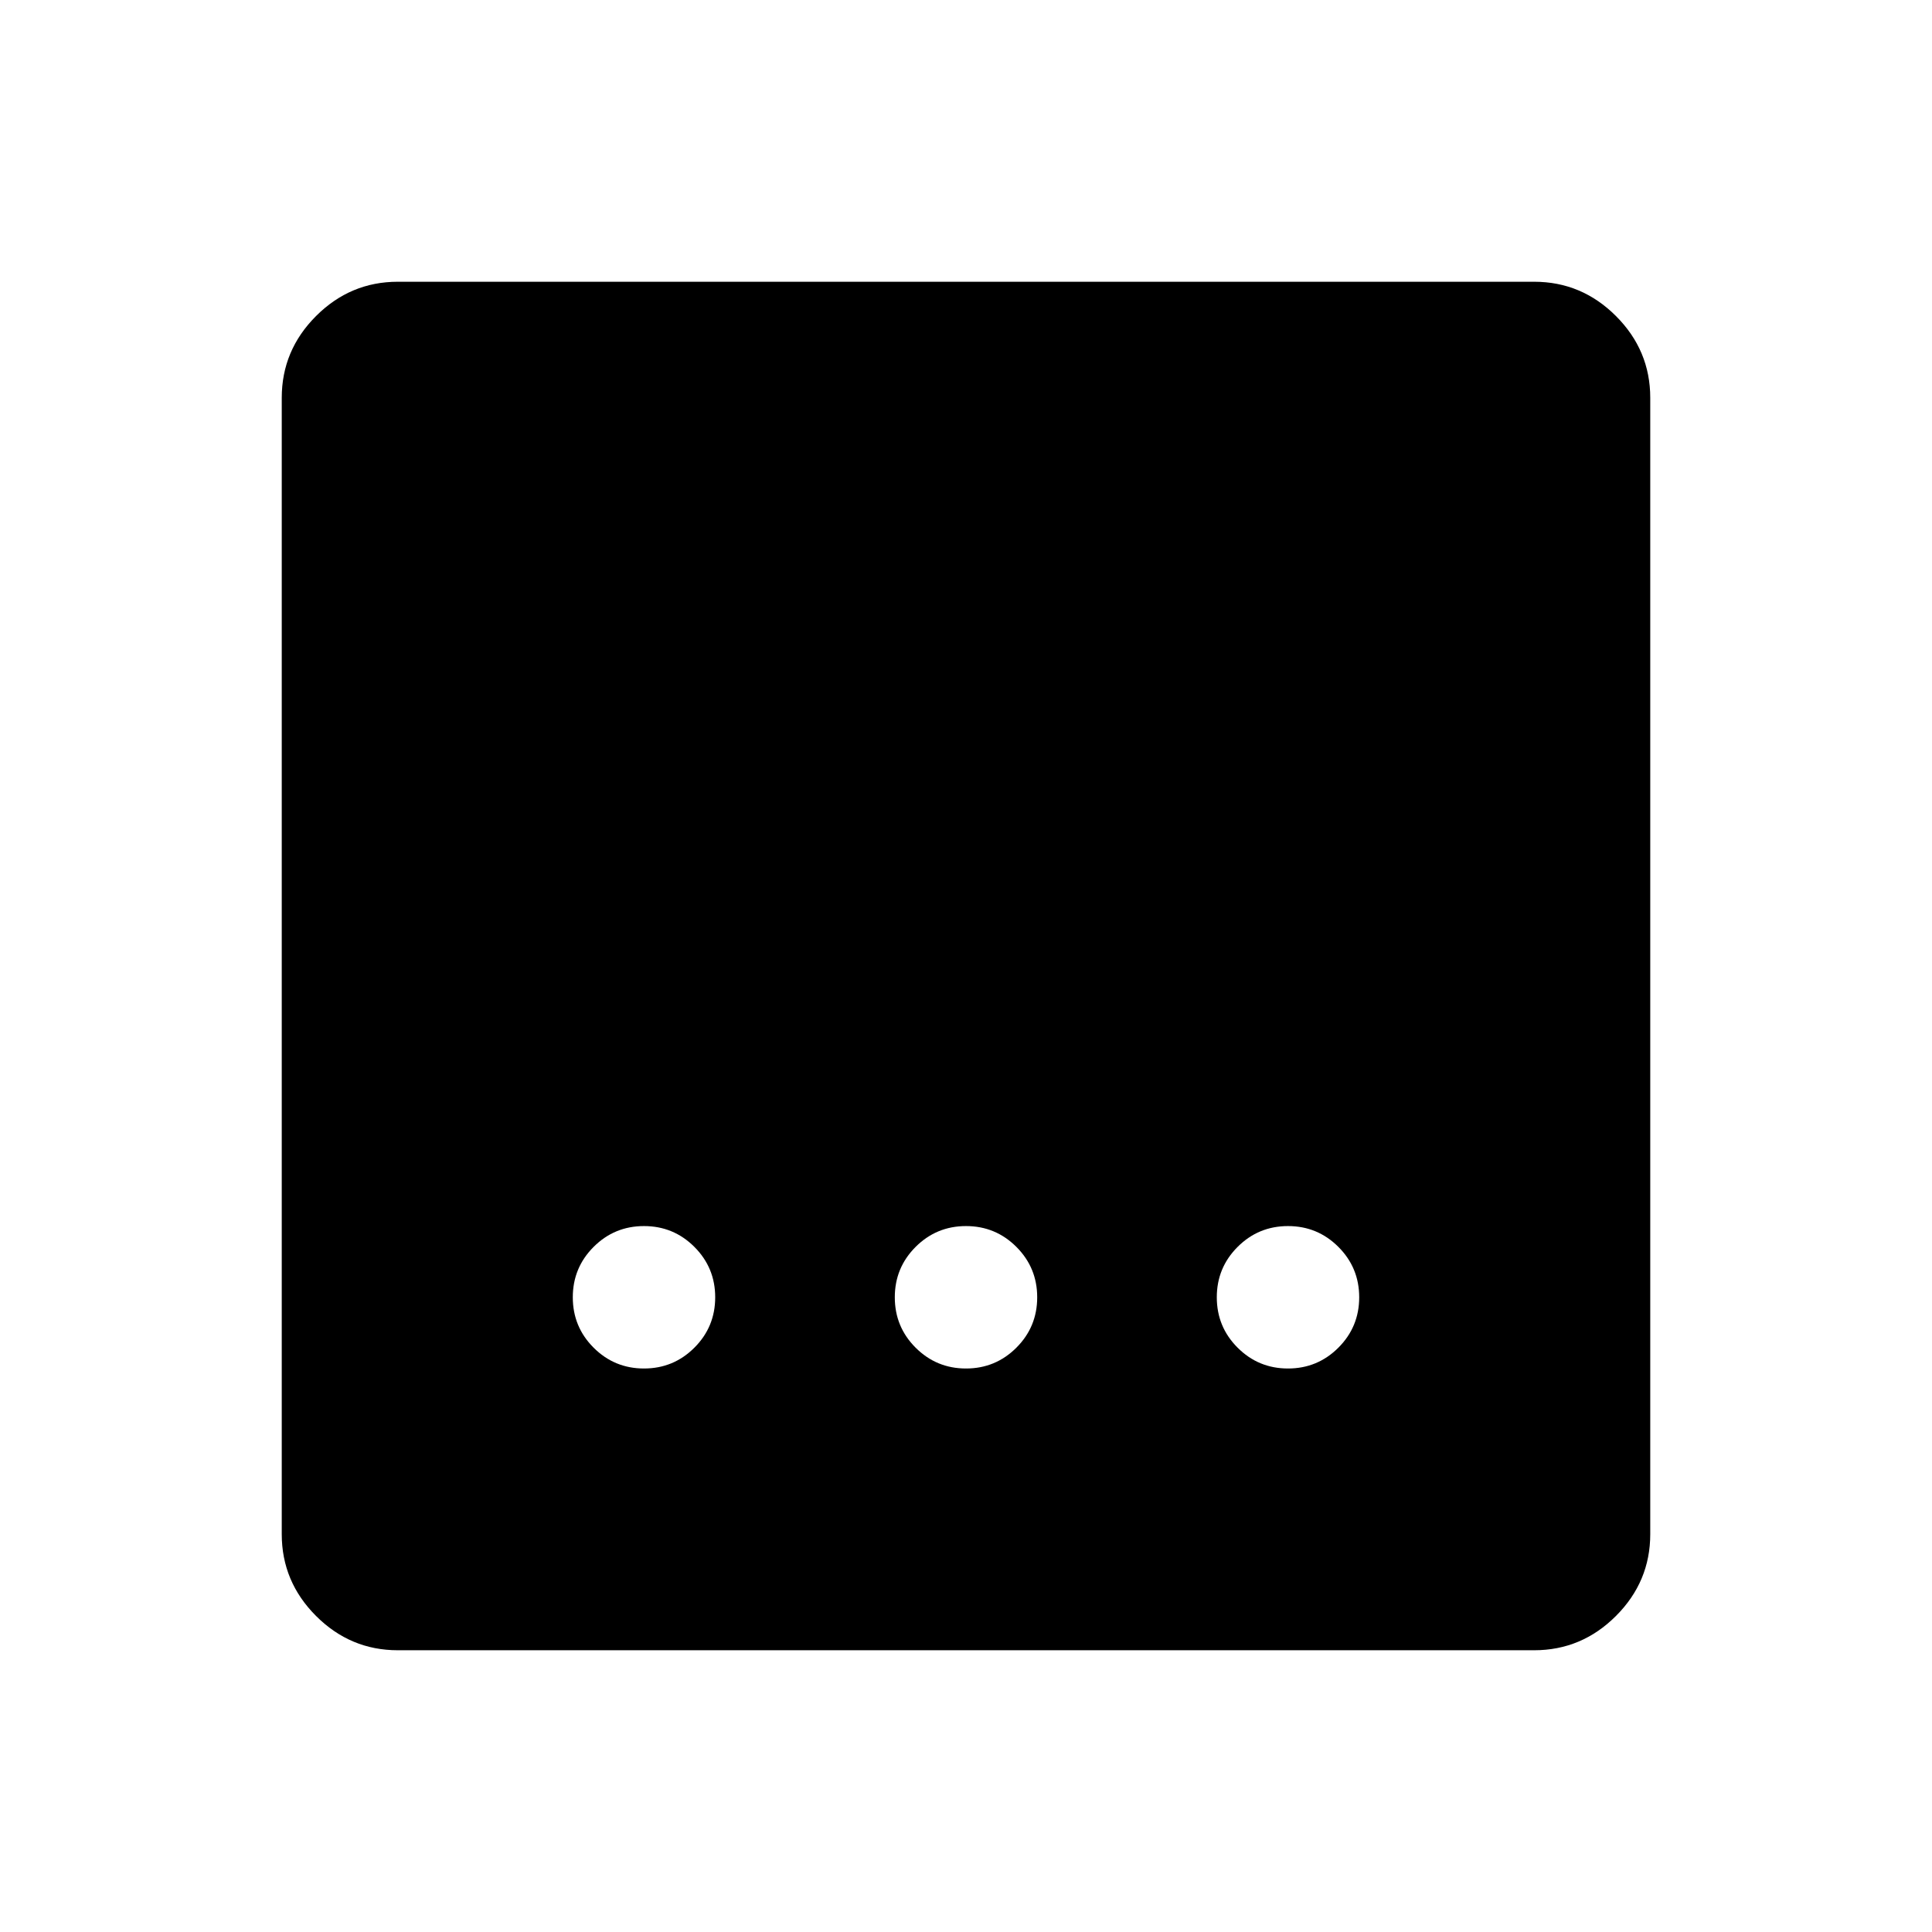 <svg xmlns="http://www.w3.org/2000/svg" width="48" height="48" viewBox="0 -960 960 960"><path d="M197.69-140q-23.61 0-40.65-17.04T140-197.69v-564.62q0-23.61 17.04-40.65T197.69-820h564.62q23.61 0 40.65 17.04T820-762.31v564.62q0 23.61-17.04 40.65T762.31-140H197.69ZM480-280q14.69 0 25.04-10.35 10.34-10.34 10.34-25.03 0-14.7-10.34-25.04-10.35-10.35-25.04-10.35t-25.04 10.35q-10.34 10.34-10.34 25.04 0 14.69 10.34 25.03Q465.31-280 480-280Zm-160 0q14.69 0 25.04-10.35 10.34-10.34 10.34-25.03 0-14.7-10.34-25.04-10.35-10.35-25.04-10.35t-25.04 10.35q-10.34 10.34-10.34 25.04 0 14.69 10.34 25.03Q305.31-280 320-280Zm320 0q14.69 0 25.04-10.35 10.34-10.34 10.34-25.03 0-14.7-10.34-25.04-10.35-10.35-25.04-10.35t-25.04 10.35q-10.34 10.34-10.34 25.04 0 14.69 10.34 25.03Q625.31-280 640-280Z"/></svg>